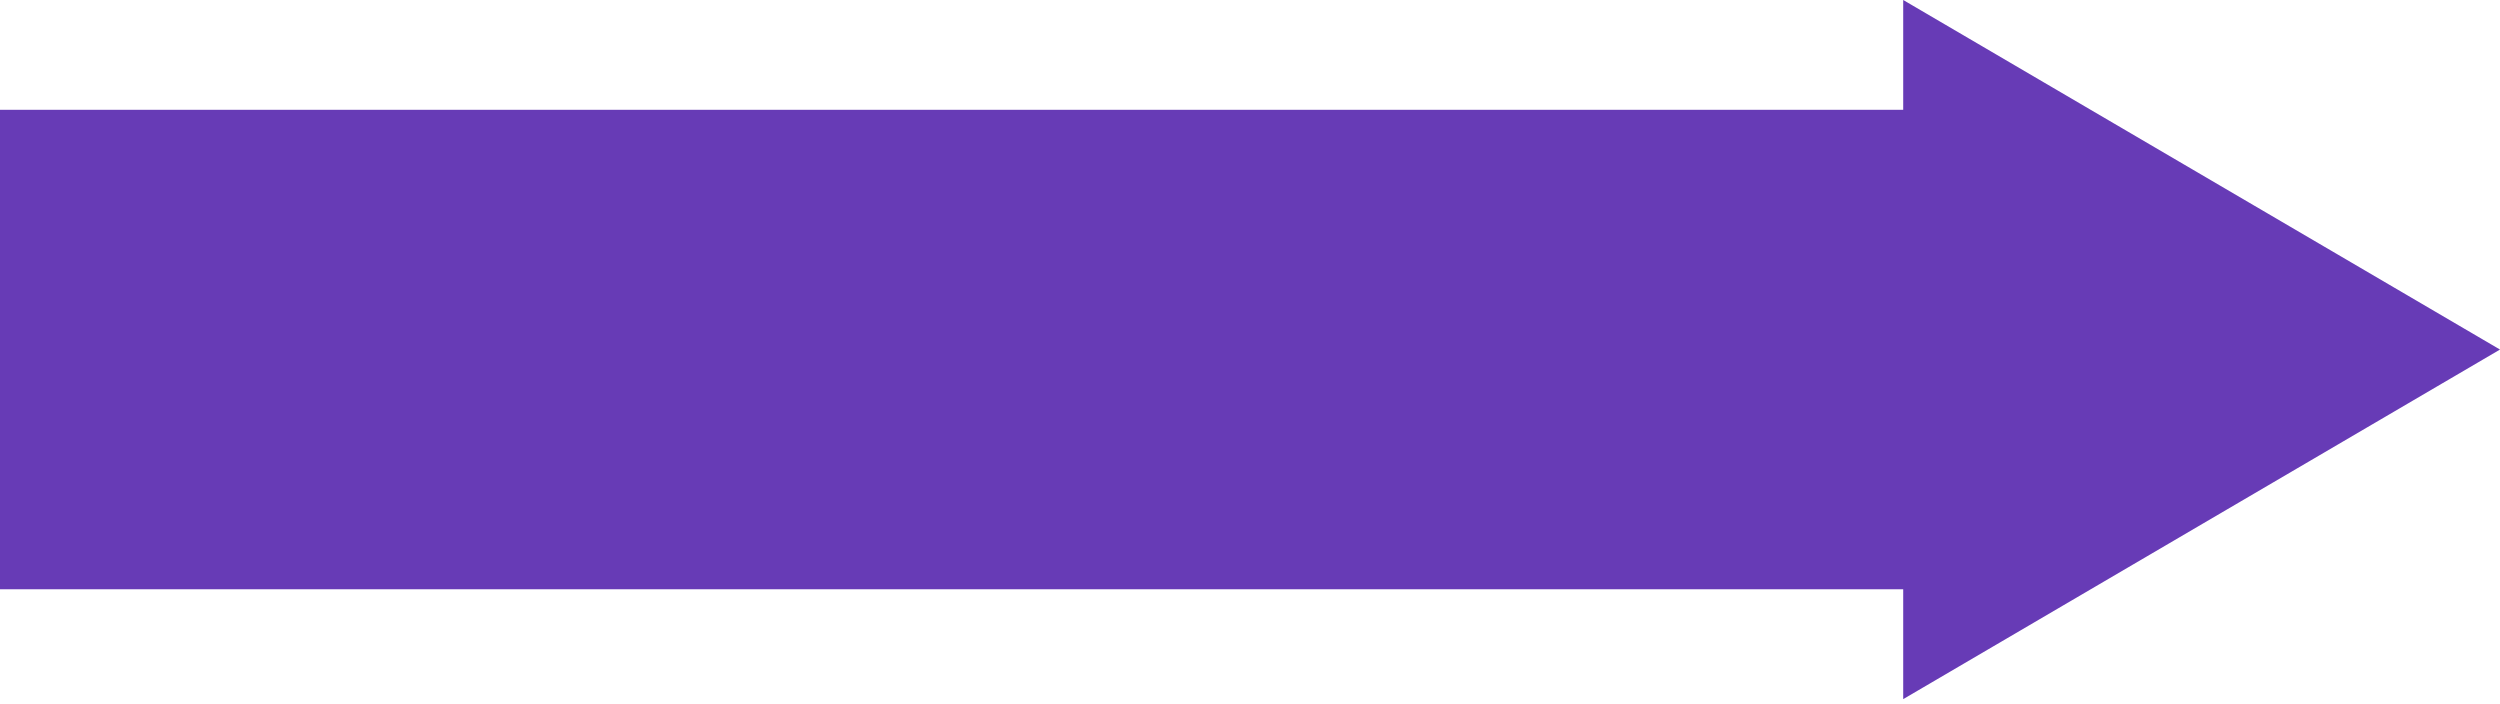 <svg width="181" height="51" viewBox="0 0 181 51" fill="none" xmlns="http://www.w3.org/2000/svg">
<path d="M181 25.308L137.792 0V7.951L1.59872e-06 7.951V42.661L137.792 42.661V50.617L181 25.308Z" fill="#673BB6"/>
</svg>
